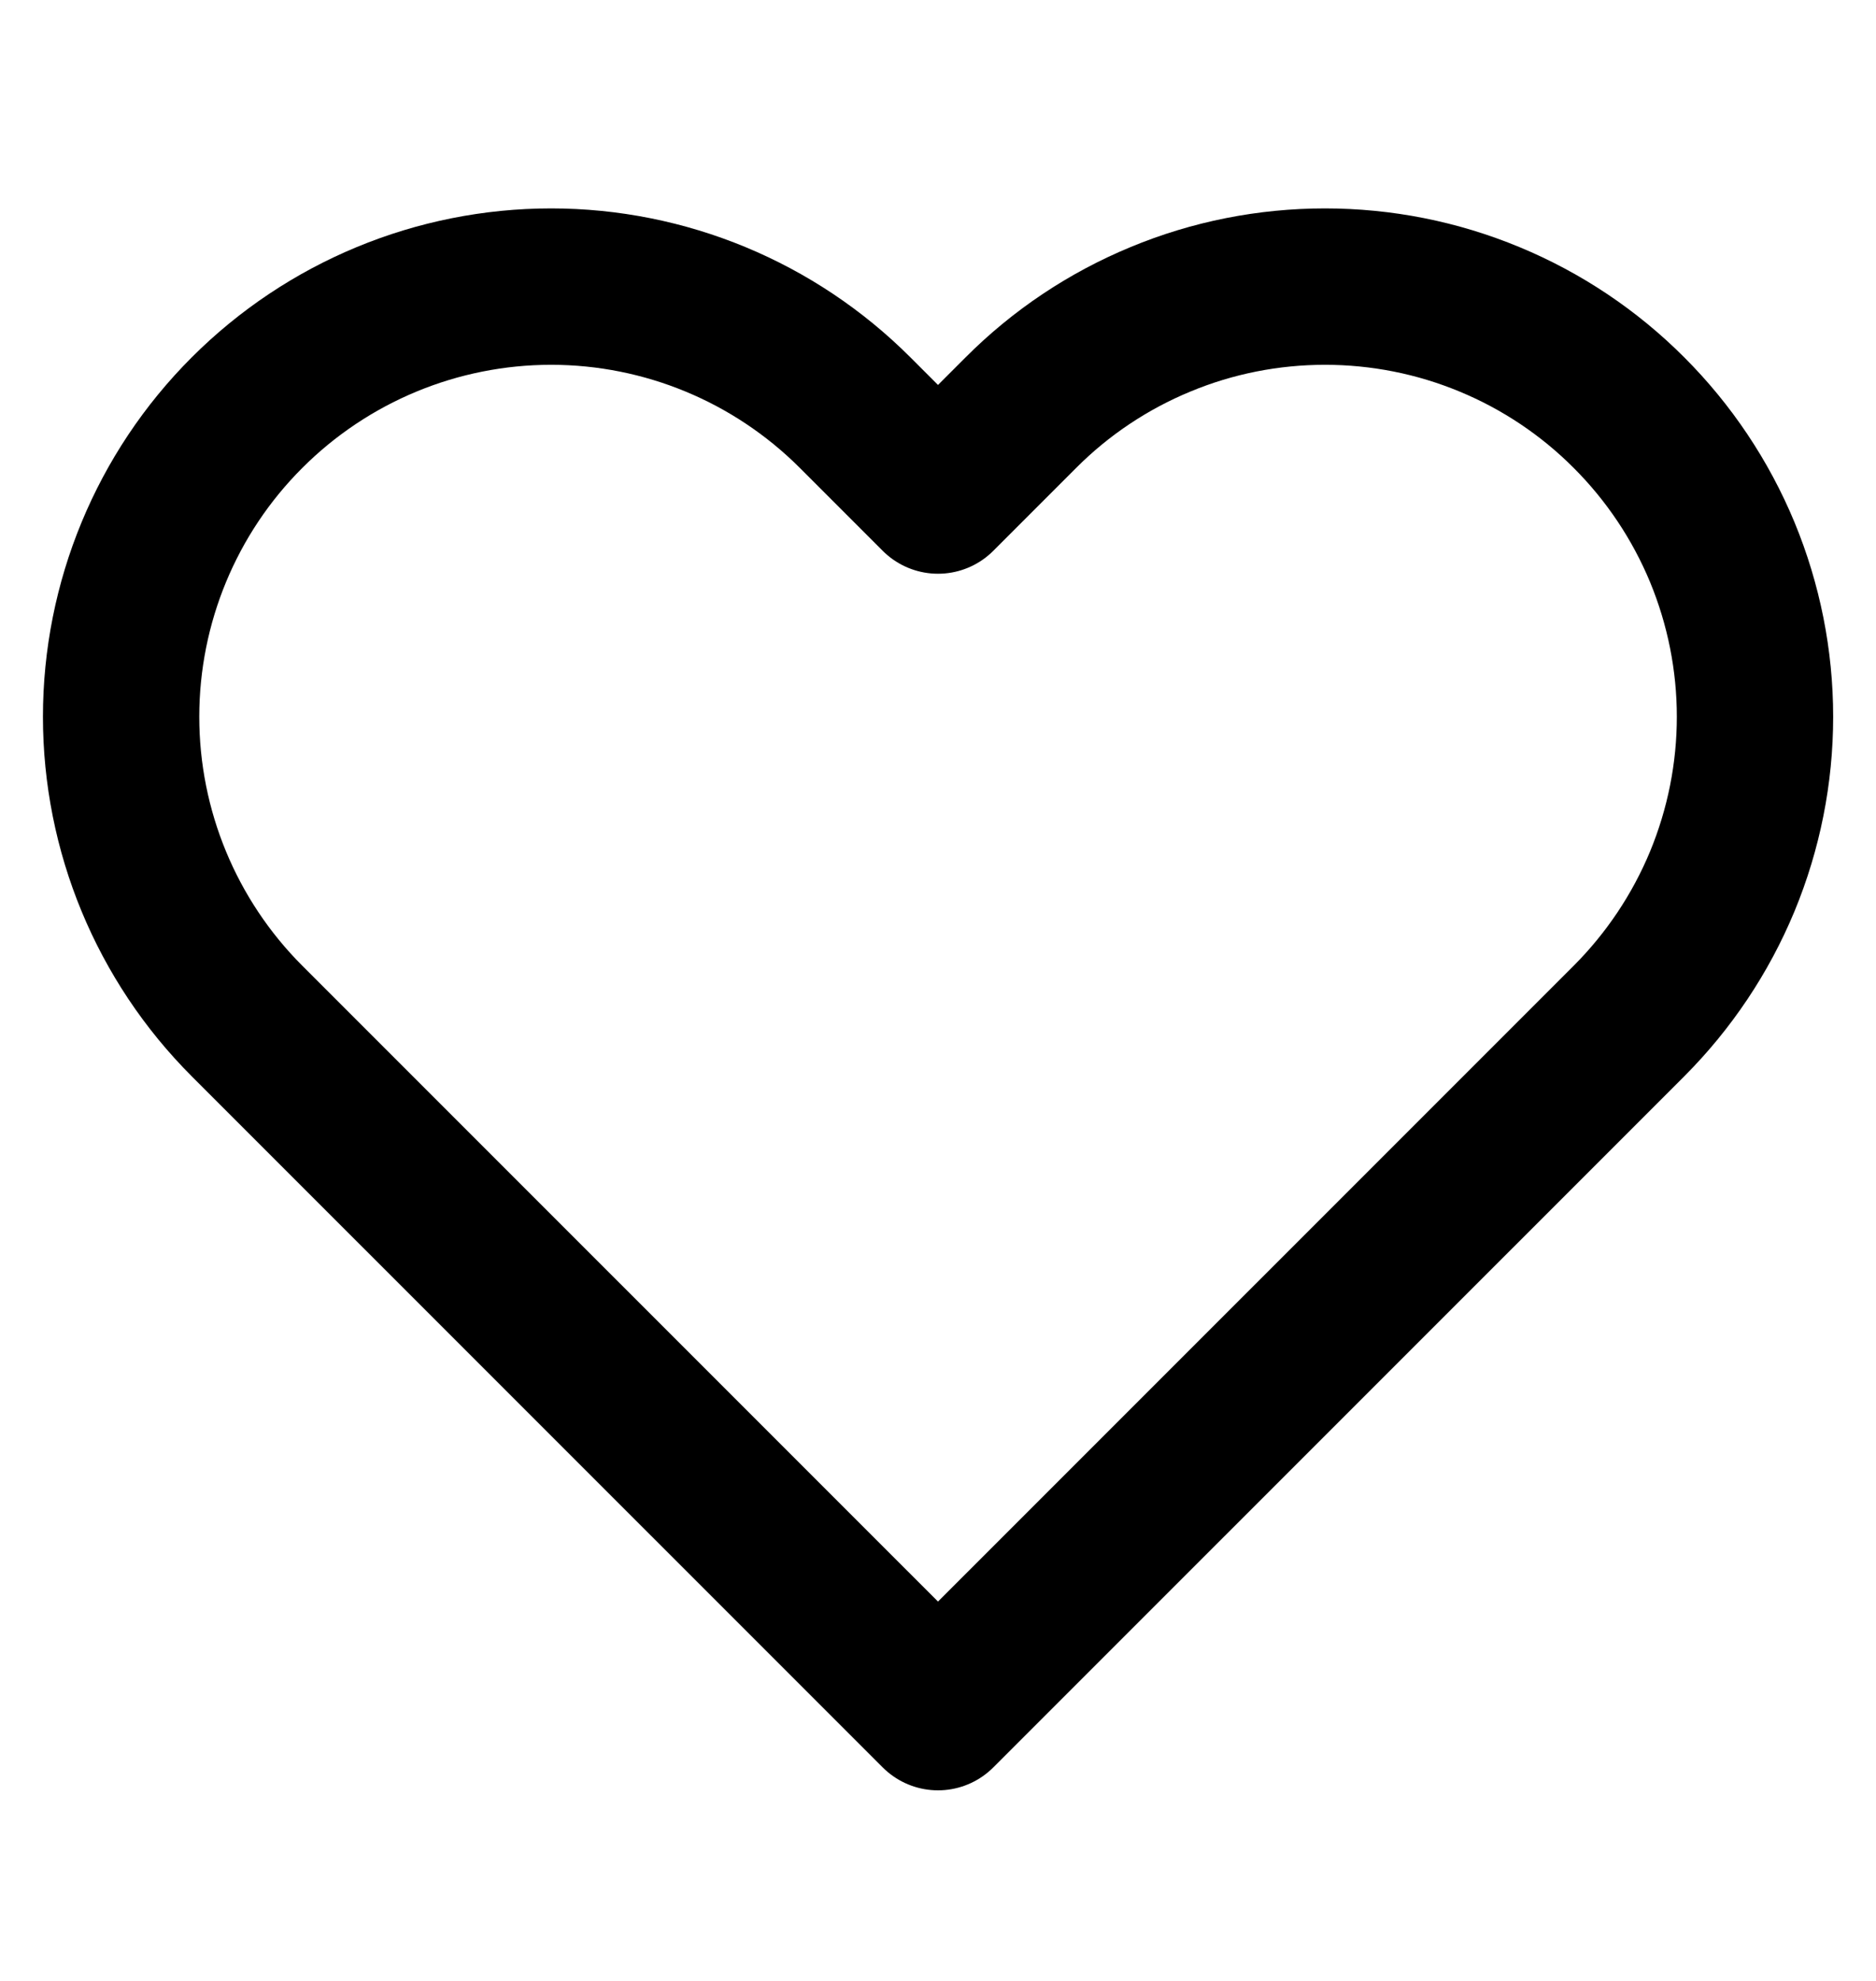 <svg width="18" height="19" viewBox="0 0 18 19" fill="none" xmlns="http://www.w3.org/2000/svg">
<path d="M15.63 3.958C15.247 3.574 14.792 3.27 14.292 3.063C13.791 2.855 13.255 2.749 12.713 2.749C12.171 2.749 11.634 2.855 11.134 3.063C10.633 3.27 10.178 3.574 9.795 3.958L9 4.753L8.205 3.958C7.431 3.184 6.382 2.749 5.288 2.749C4.193 2.749 3.144 3.184 2.37 3.958C1.596 4.731 1.162 5.781 1.162 6.875C1.162 7.969 1.596 9.019 2.37 9.793L3.165 10.588L9 16.422L14.835 10.588L15.63 9.793C16.013 9.409 16.317 8.955 16.525 8.454C16.732 7.953 16.839 7.417 16.839 6.875C16.839 6.333 16.732 5.797 16.525 5.296C16.317 4.795 16.013 4.341 15.63 3.958Z" stroke="black" stroke-width="1.5" stroke-linecap="round" stroke-linejoin="round"/>
</svg>
